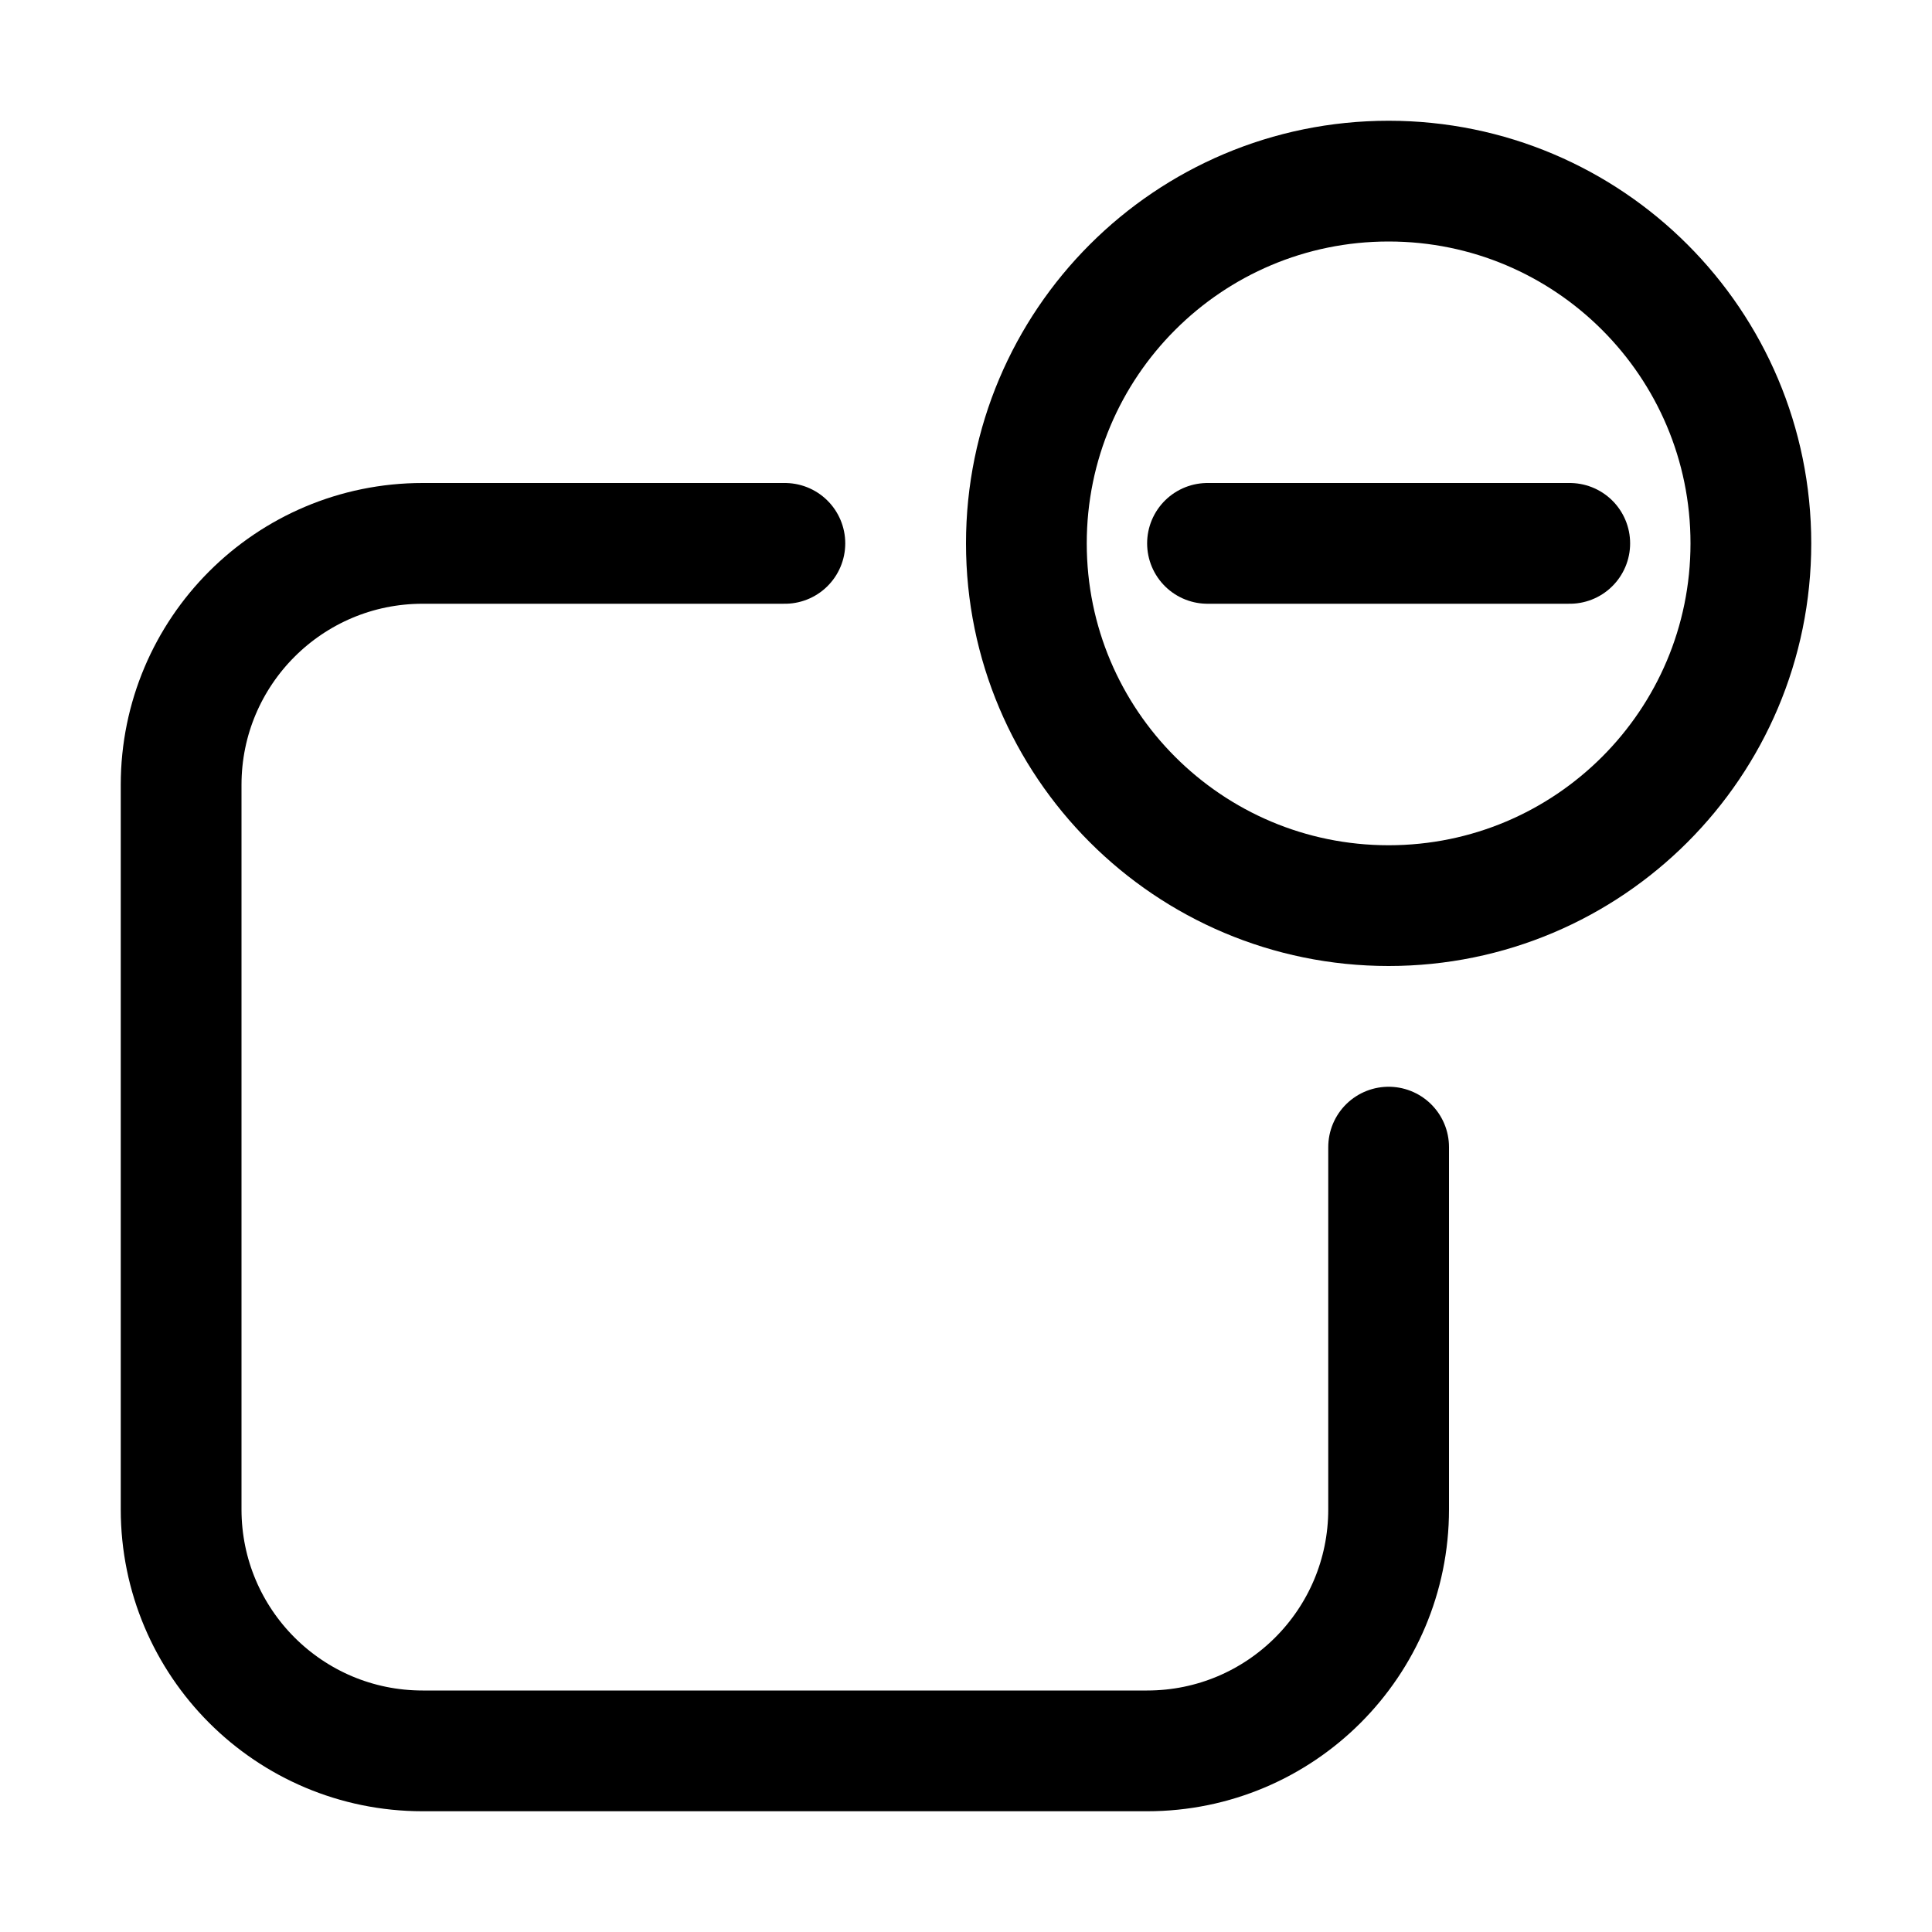 <svg xmlns="http://www.w3.org/2000/svg" width="16" height="16" viewBox="0 0 16 16" fill="none">
<g id="collector-remove[forms,collector,clear,remove,delete,cube]">
<path id="Vector" d="M6.5 4.5H3.5C2.395 4.5 1.5 5.395 1.5 6.5V12.5C1.5 13.605 2.395 14.5 3.5 14.5H9.5C10.605 14.5 11.5 13.605 11.5 12.5V9.5" stroke="black" stroke-linecap="round" stroke-linejoin="round"/>
<path id="Vector_2" d="M13 4.5H10" stroke="black" stroke-linecap="round" stroke-linejoin="round"/>
<path id="Vector_3" d="M14.5 4.5C14.5 6.157 13.157 7.5 11.5 7.5C9.843 7.5 8.5 6.157 8.5 4.5C8.5 2.843 9.843 1.5 11.5 1.5C13.157 1.5 14.5 2.843 14.5 4.5Z" stroke="black" stroke-linecap="round" stroke-linejoin="round"/>
</g>
</svg>